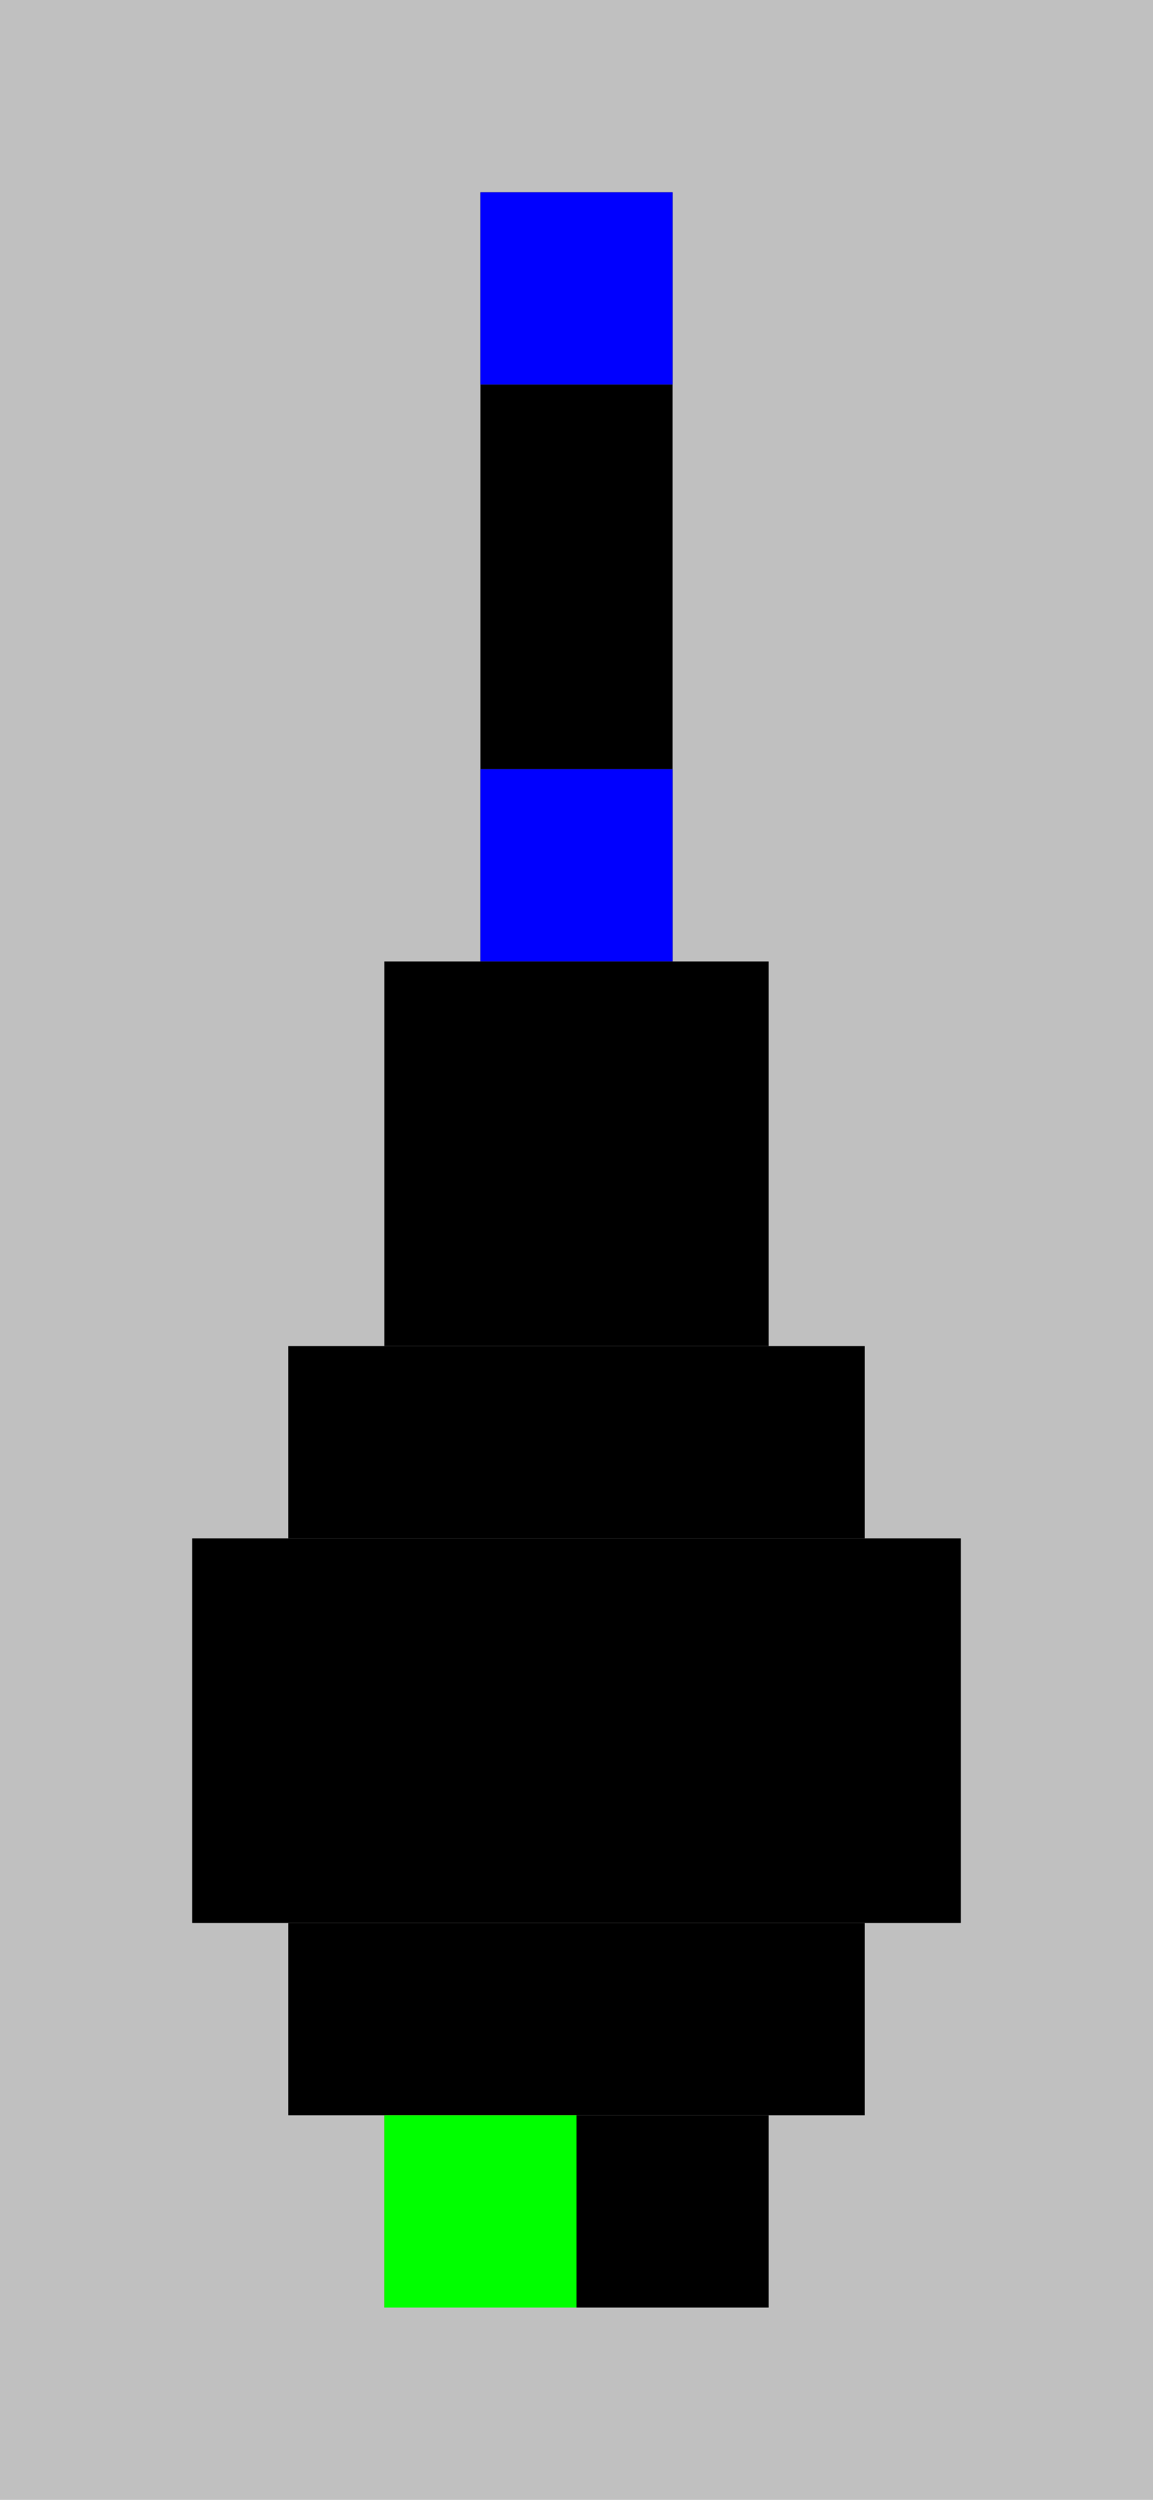 <?xml version="1.0"?>
<!DOCTYPE svg PUBLIC '-//W3C//DTD SVG 1.0//EN'
          'http://www.w3.org/TR/2001/REC-SVG-20010904/DTD/svg10.dtd'>
<svg fill-opacity="1" xmlns:xlink="http://www.w3.org/1999/xlink" color-rendering="auto" color-interpolation="auto" text-rendering="auto" stroke="black" stroke-linecap="square" width="12" stroke-miterlimit="10" shape-rendering="auto" stroke-opacity="1" fill="black" stroke-dasharray="none" font-weight="normal" stroke-width="1" height="26" xmlns="http://www.w3.org/2000/svg" font-family="'Dialog'" font-style="normal" stroke-linejoin="miter" font-size="12px" stroke-dashoffset="0" image-rendering="auto"
><!--Generated by the Batik Graphics2D SVG Generator--><defs id="genericDefs"
  /><g
  ><g fill="silver" stroke="silver"
    ><rect x="0" width="12" height="26" y="0" stroke="none"
      /><rect fill="black" x="5" width="2" height="2" y="2" stroke="none"
      /><rect fill="blue" x="5" width="2" height="2" y="2" stroke="none"
      /><rect fill="black" x="5" width="2" height="2" y="4" stroke="none"
      /><rect fill="black" x="5" width="2" height="2" y="6" stroke="none"
      /><rect fill="black" x="5" width="2" height="2" y="8" stroke="none"
      /><rect fill="blue" x="5" width="2" height="2" y="8" stroke="none"
      /><rect fill="black" x="4" width="4" height="2" y="10" stroke="none"
      /><rect fill="black" x="4" width="4" height="2" y="12" stroke="none"
      /><rect fill="black" x="3" width="6" height="2" y="14" stroke="none"
      /><rect fill="black" x="2" width="8" height="2" y="16" stroke="none"
      /><rect fill="black" x="2" width="8" height="2" y="18" stroke="none"
      /><rect fill="black" x="3" width="6" height="2" y="20" stroke="none"
      /><rect fill="black" x="4" width="4" height="2" y="22" stroke="none"
      /><rect fill="blue" x="4" width="2" height="2" y="22" stroke="none"
      /><rect fill="rgb(255,200,0)" x="4" width="2" height="2" y="22" stroke="none"
      /><rect fill="lime" x="4" width="2" height="2" y="22" stroke="none"
    /></g
  ></g
></svg
>

